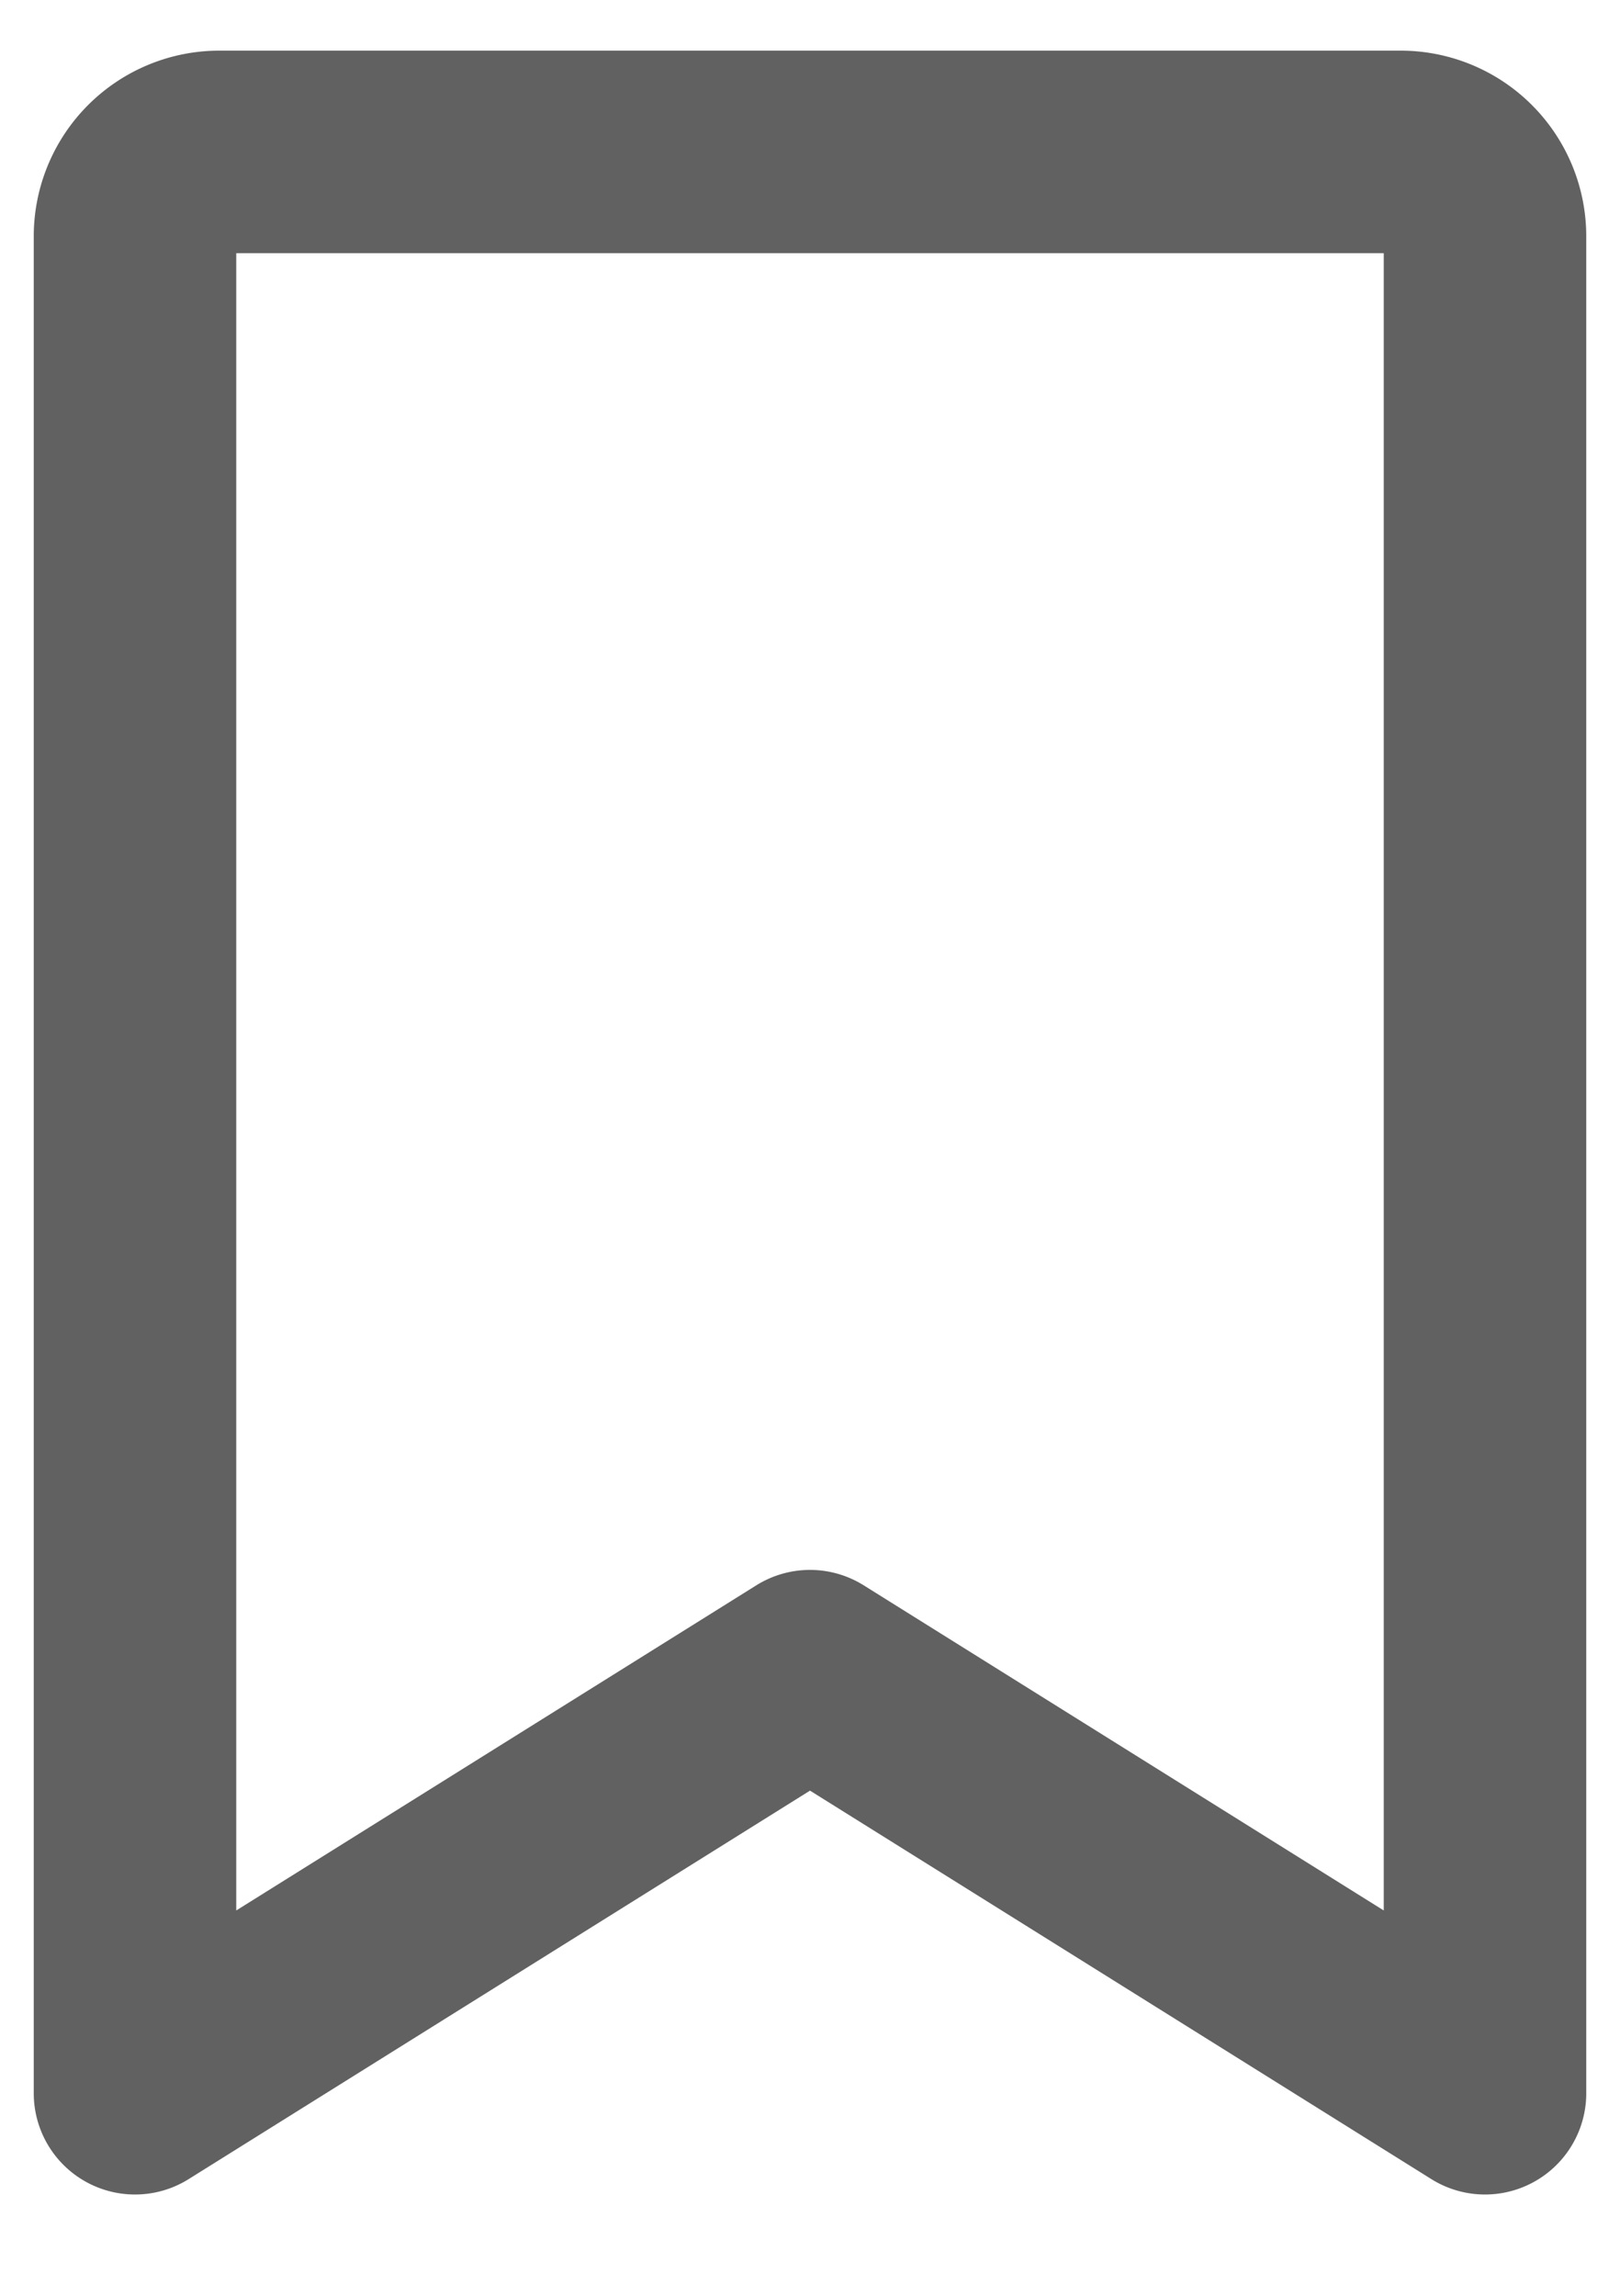 <svg xmlns="http://www.w3.org/2000/svg" fill="none" viewBox="0 0 12 17">
  <path stroke="#616161" stroke-linecap="round" stroke-linejoin="round" stroke-width="1.5" d="m11 15.5-5-3.125L1 15.5V1.75a.625.625 0 0 1 .625-.625h8.75A.625.625 0 0 1 11 1.75z"/>
</svg>
